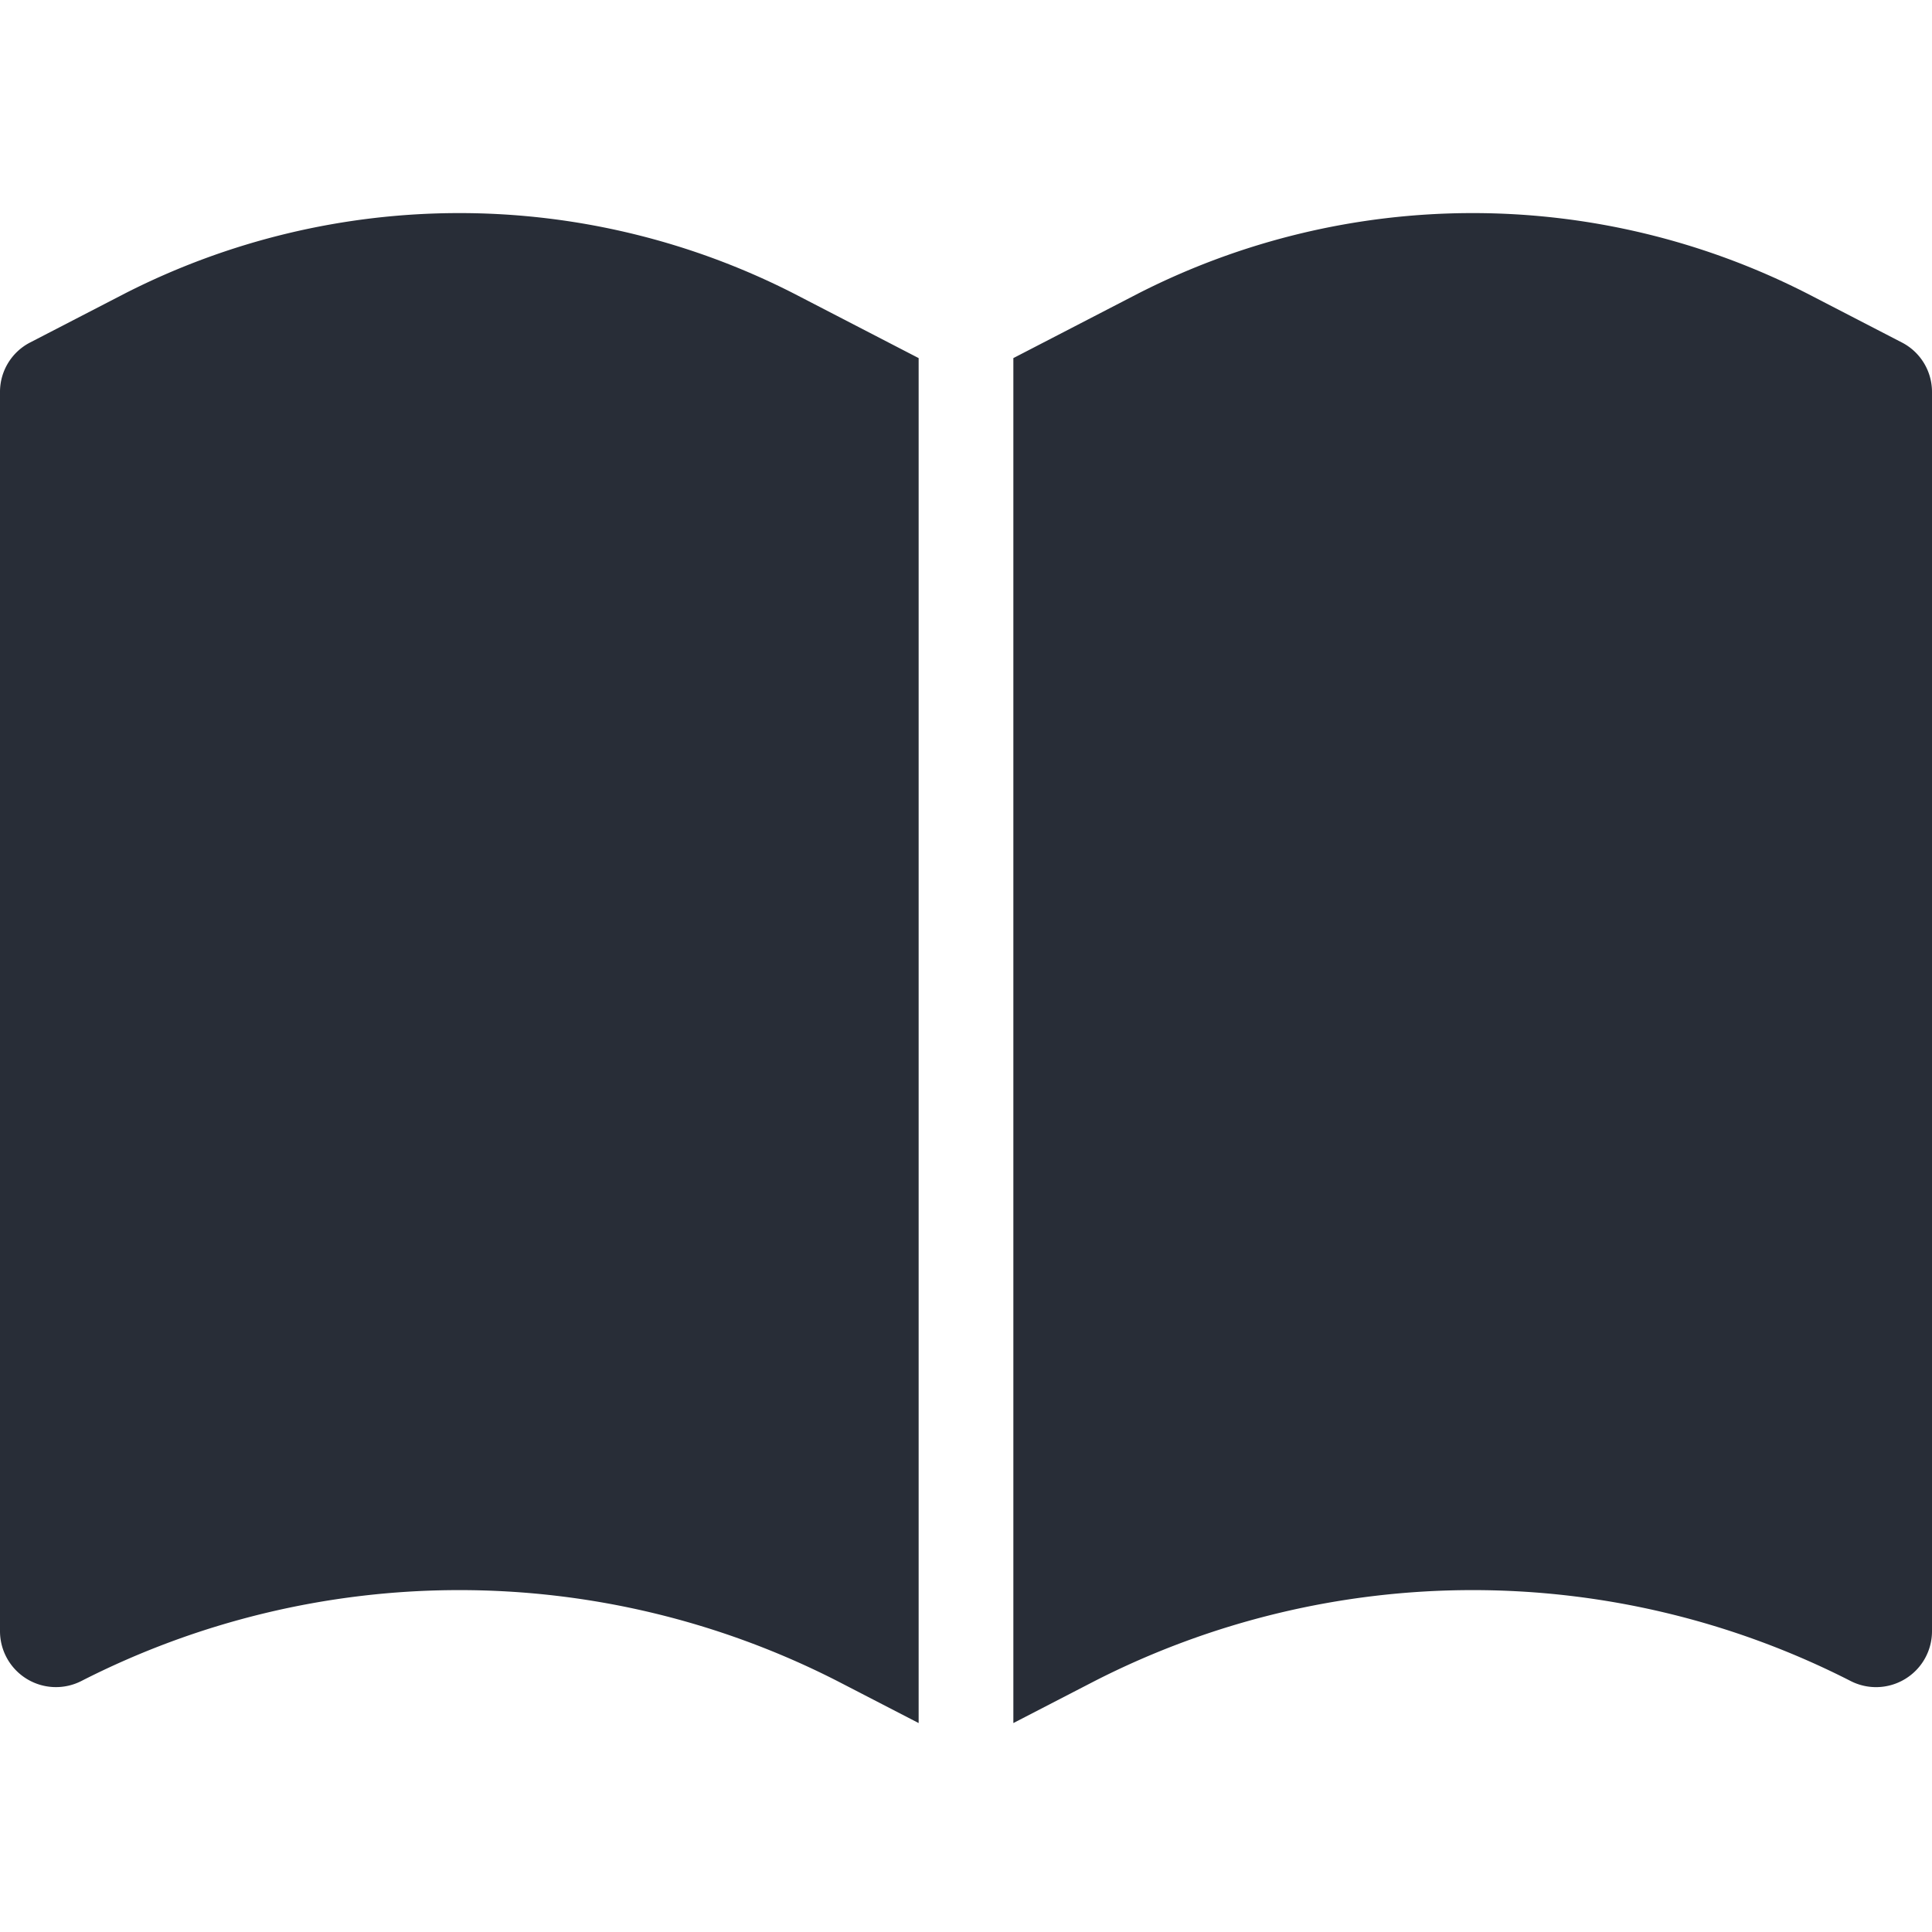 <svg xmlns="http://www.w3.org/2000/svg" width="80" height="80" fill="#282D37"><path d="M78.75 14.18l-3.93-2.032a30.468 30.468 0 00-27.687.004l-5.172 2.676v56.52l3.379-1.746a34.416 34.416 0 0131.273-.004 2.313 2.313 0 002.274-.075A2.31 2.31 0 0080 67.543V16.234a2.301 2.301 0 00-1.25-2.054zm0 0M5.172 12.152L1.25 14.18A2.301 2.301 0 000 16.234v51.309a2.317 2.317 0 003.379 2.059 34.416 34.416 0 0131.273-.004l3.387 1.75v-56.52l-5.18-2.68a30.468 30.468 0 00-27.687.004zm0 0"/></svg>